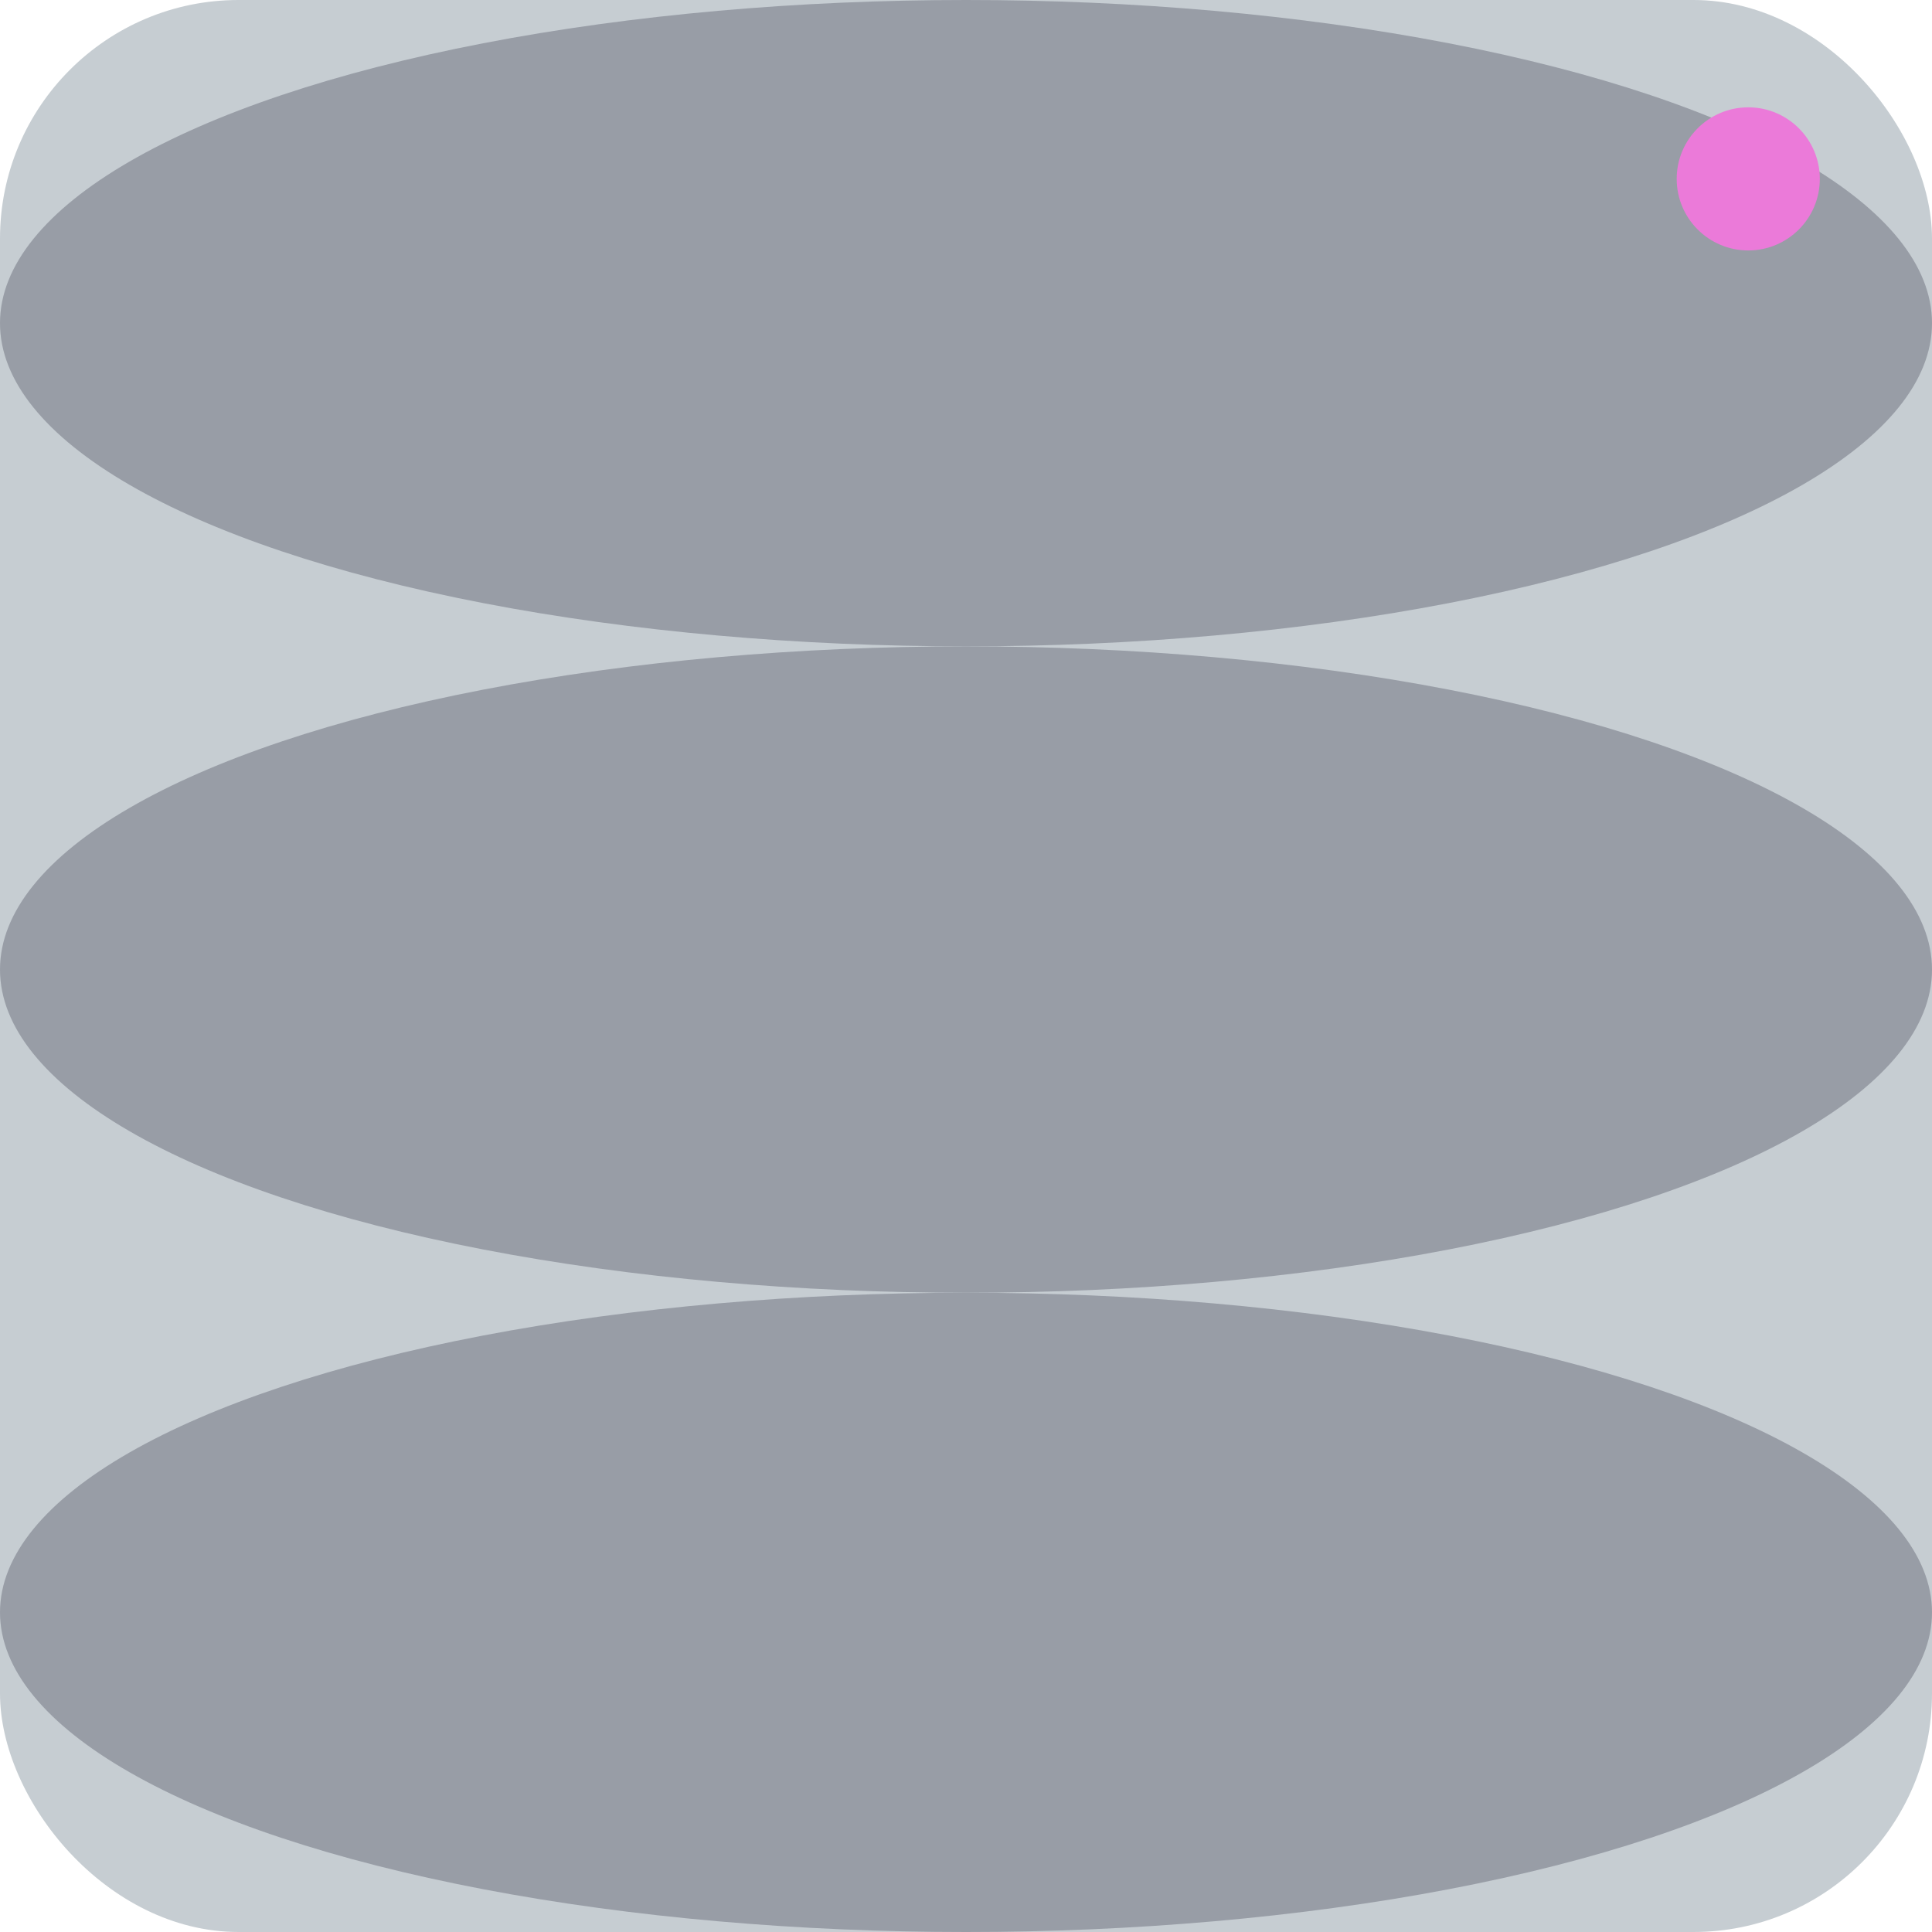 <svg width="162" height="162" viewBox="0 0 162 162" fill="none" xmlns="http://www.w3.org/2000/svg">
<rect width="162" height="162" rx="20" fill="#C6CDD2"/>
<ellipse cx="81" cy="27.099" rx="81" ry="27.099" fill="#989DA6"/>
<ellipse cx="81" cy="81.298" rx="81" ry="27.099" fill="#989DA6"/>
<ellipse cx="81" cy="135.198" rx="81" ry="26.802" fill="#989DA6"/>
<circle cx="146.593" cy="15" r="6" fill="#EB7AD9"/>
</svg>
